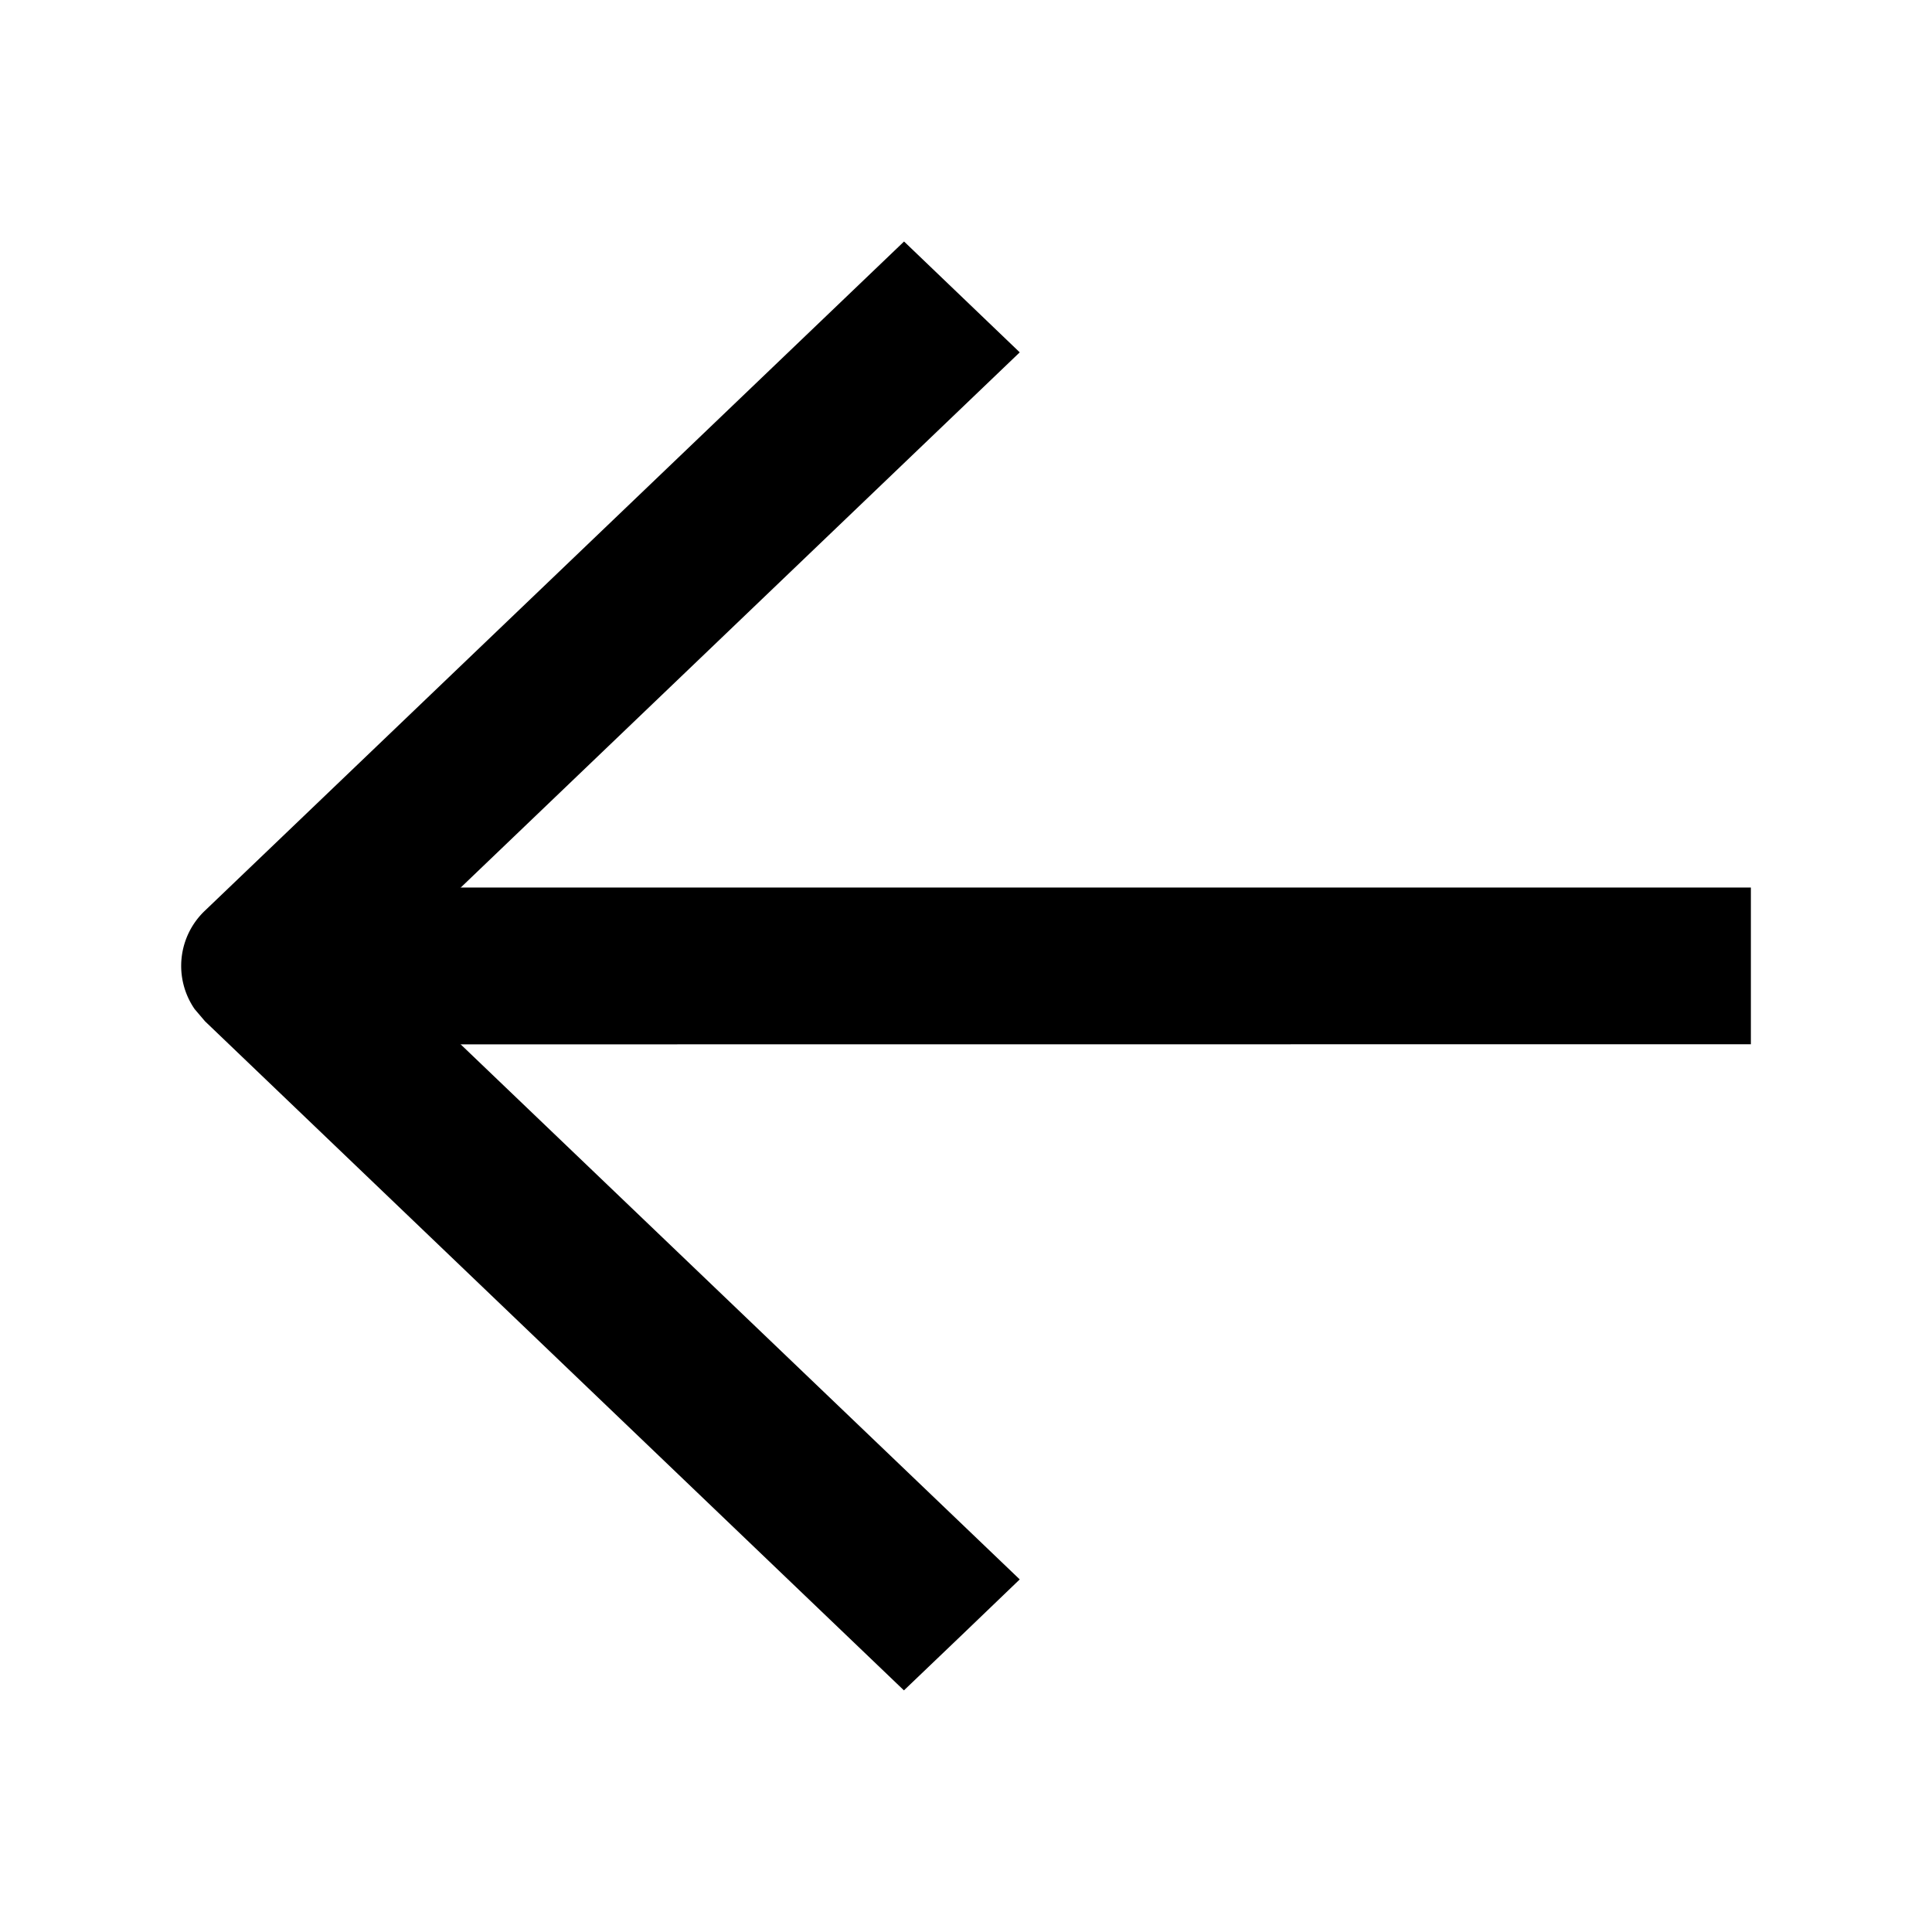 <svg xmlns="http://www.w3.org/2000/svg" width="16" height="16" viewBox="0 0 16 16"><path d="M2.592 8.649V7.35H14.5v1.298z"/><path d="M1.612 8.357a.63.63 0 0 1 .086-.816L7.487 2l.958.918L3.137 8l5.308 5.08-.479.46-.48.459-5.788-5.541z"/></svg>